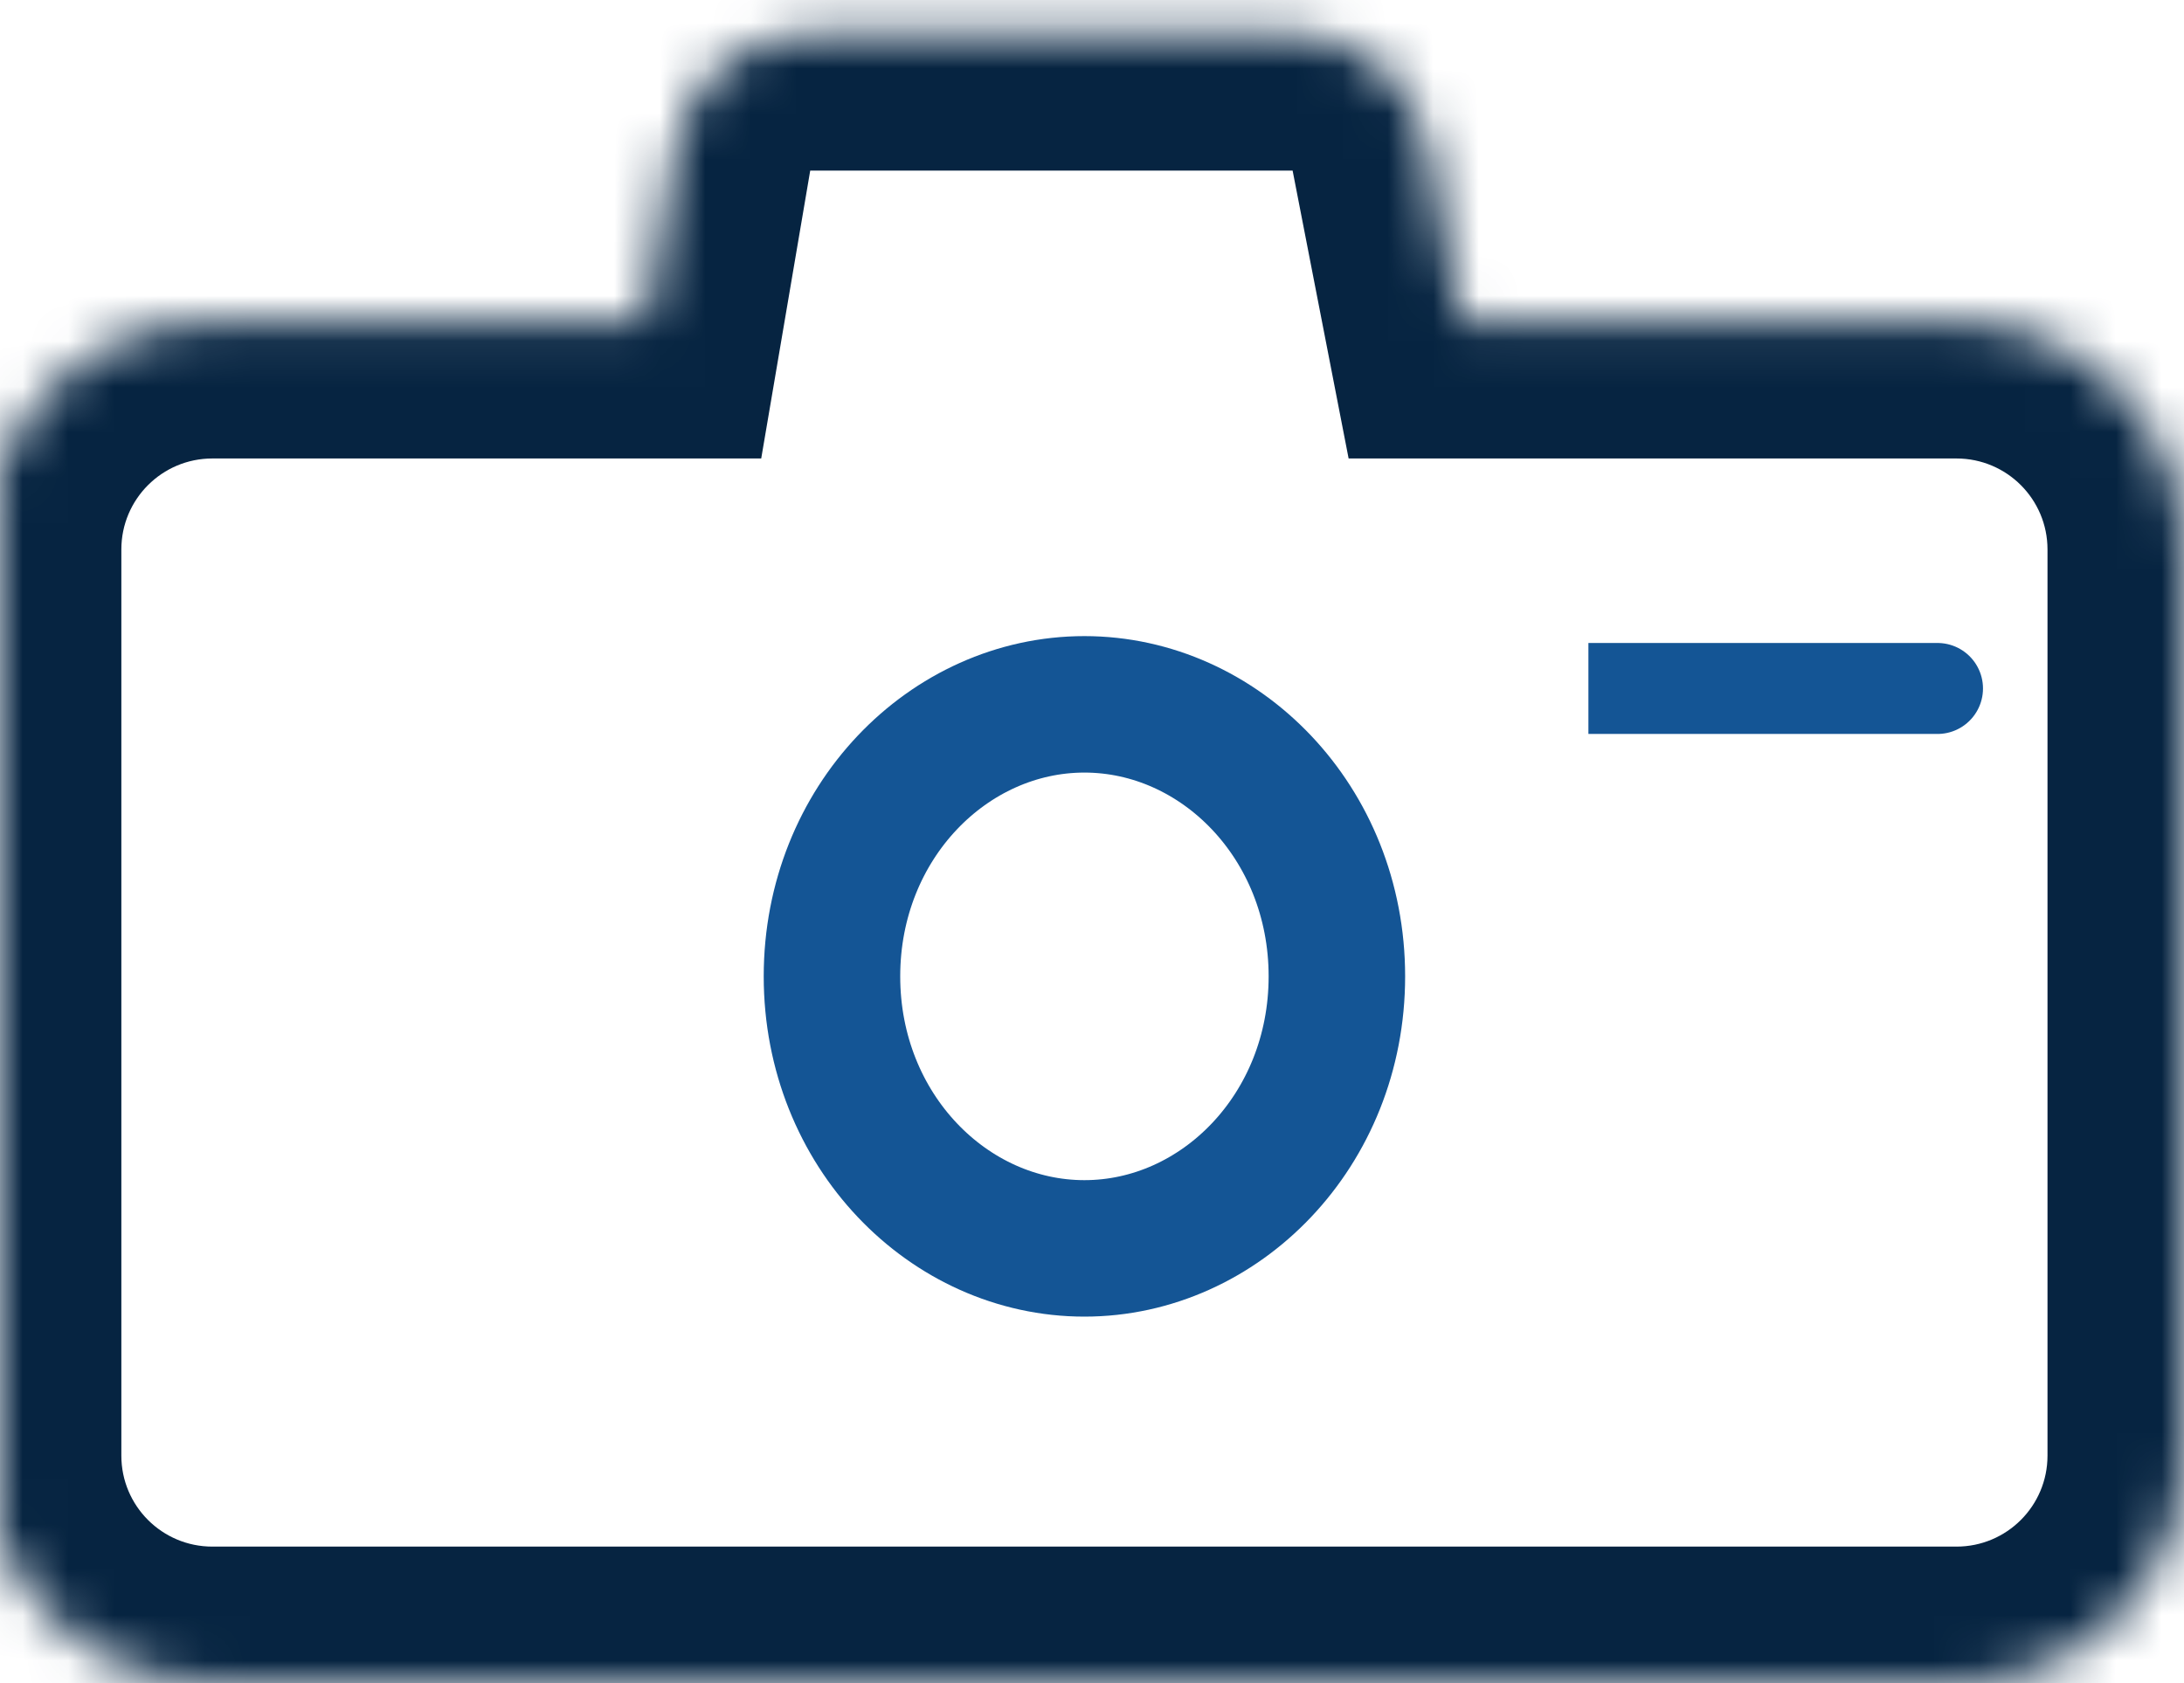 <svg width="48" height="37" viewBox="0 0 48 37" fill="none" xmlns="http://www.w3.org/2000/svg">
<mask id="path-1-inside-1_6_46" fill="white">
<path fill-rule="evenodd" clip-rule="evenodd" d="M17.807 0.75C16.344 0.75 15.095 1.805 14.85 3.247L14.197 7.079H4.667C1.905 7.079 -0.333 9.318 -0.333 12.079V32C-0.333 34.761 1.905 37 4.667 37H43C45.761 37 48 34.761 48 32V12.079C48 9.318 45.761 7.079 43 7.079H32.113L31.354 3.177C31.08 1.768 29.845 0.75 28.409 0.75H17.807Z"/>
</mask>
<path d="M14.85 3.247L11.892 2.744V2.744L14.85 3.247ZM14.197 7.079V10.079H16.73L17.155 7.583L14.197 7.079ZM32.113 7.079L29.168 7.652L29.64 10.079H32.113V7.079ZM31.354 3.177L28.409 3.75L28.409 3.75L31.354 3.177ZM17.807 3.75V3.75V-2.25C14.882 -2.25 12.383 -0.14 11.892 2.744L17.807 3.75ZM17.155 7.583L17.807 3.75L11.892 2.744L11.24 6.576L17.155 7.583ZM4.667 10.079H14.197V4.079H4.667V10.079ZM2.667 12.079C2.667 10.975 3.562 10.079 4.667 10.079V4.079C0.248 4.079 -3.333 7.661 -3.333 12.079H2.667ZM2.667 32V12.079H-3.333V32H2.667ZM4.667 34C3.562 34 2.667 33.105 2.667 32H-3.333C-3.333 36.418 0.248 40 4.667 40V34ZM43 34H4.667V40H43V34ZM45 32C45 33.105 44.105 34 43 34V40C47.418 40 51 36.418 51 32H45ZM45 12.079V32H51V12.079H45ZM43 10.079C44.105 10.079 45 10.975 45 12.079H51C51 7.661 47.418 4.079 43 4.079V10.079ZM32.113 10.079H43V4.079H32.113V10.079ZM28.409 3.75L29.168 7.652L35.057 6.507L34.299 2.605L28.409 3.75ZM28.409 3.75V3.75L34.299 2.605C33.751 -0.215 31.281 -2.25 28.409 -2.25V3.75ZM17.807 3.75H28.409V-2.25H17.807V3.75Z" fill="#062441" mask="url(#path-1-inside-1_6_46)"/>
<path d="M29.382 21.464C29.382 24.852 26.815 27.444 23.833 27.444C20.852 27.444 18.285 24.852 18.285 21.464C18.285 18.076 20.852 15.484 23.833 15.484C26.815 15.484 29.382 18.076 29.382 21.464Z" stroke="#145595" stroke-width="3"/>
<path d="M34.91 15.135C42.16 15.135 42.965 15.135 42.462 15.135" stroke="#145595" stroke-width="2"/>
</svg>
